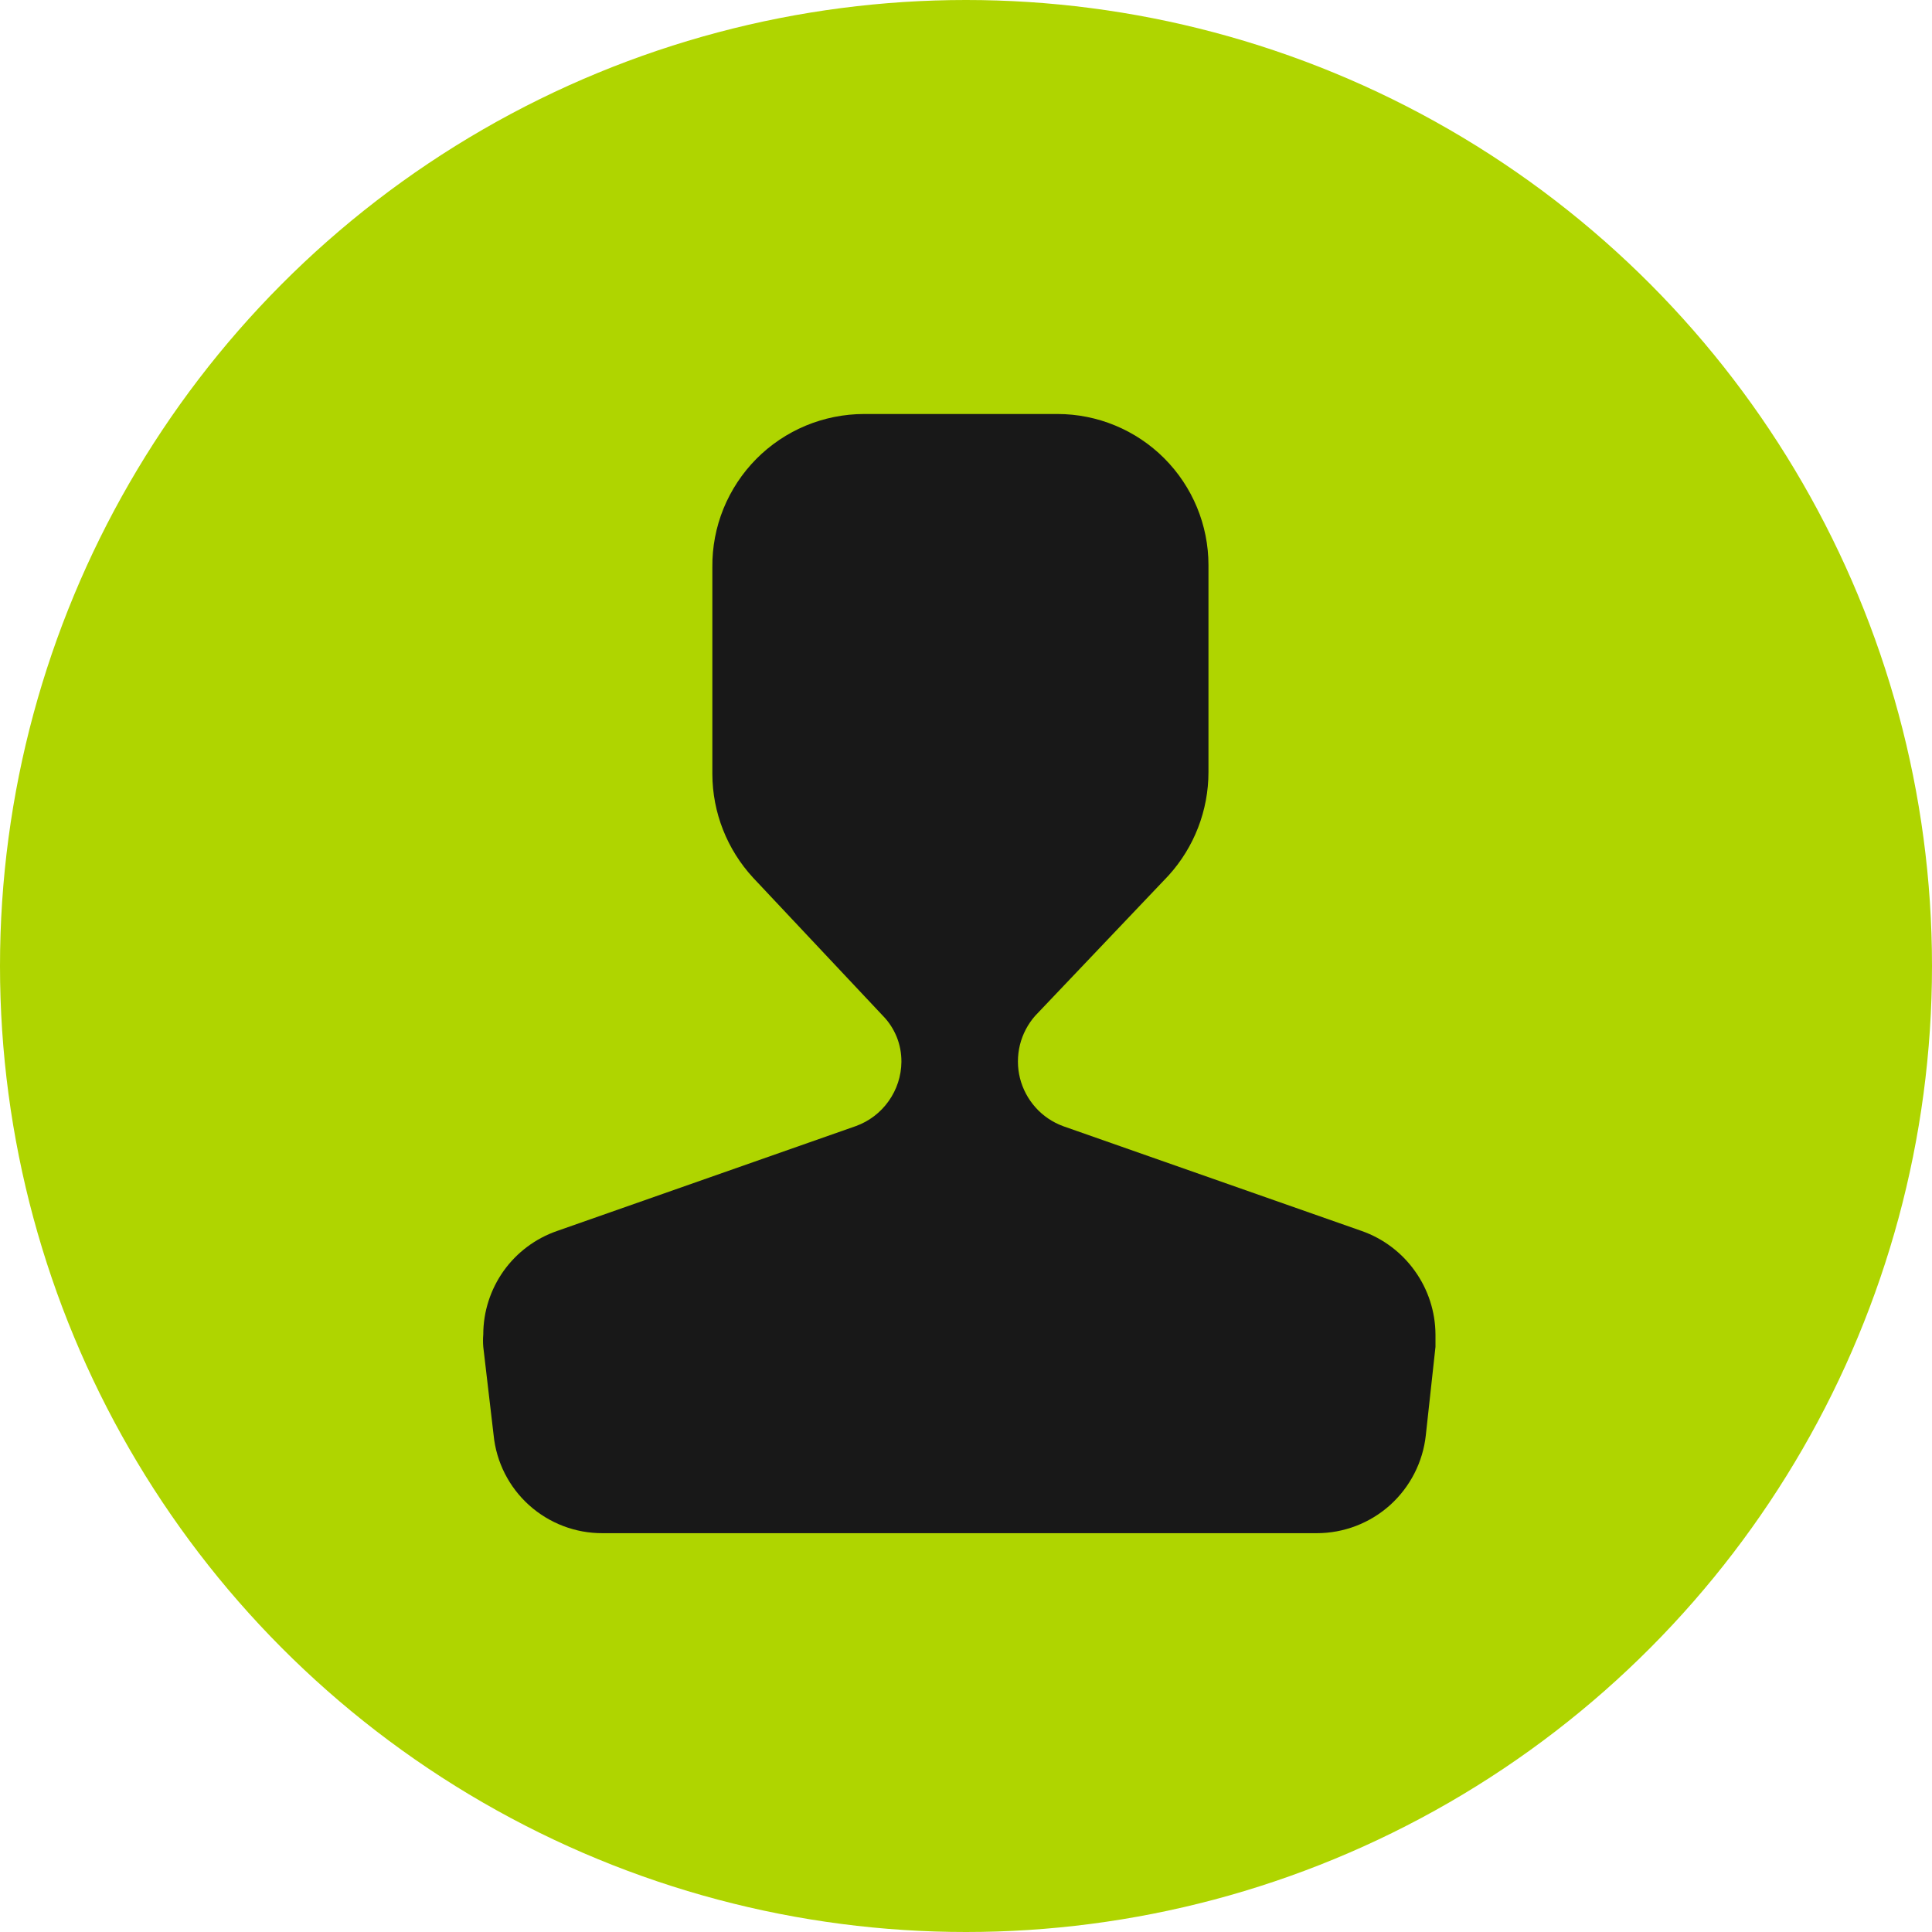 <svg width="28" height="28" viewBox="0 0 28 28" fill="none" xmlns="http://www.w3.org/2000/svg">
<circle cx="14" cy="14" r="14" fill="#AFD500"/>
<path d="M8.734 22.22C8.341 22.222 7.962 22.078 7.669 21.815C7.377 21.553 7.193 21.191 7.154 20.8L7.004 19.52C6.999 19.46 6.999 19.4 7.004 19.34C7.004 19.01 7.108 18.688 7.299 18.419C7.491 18.15 7.762 17.948 8.074 17.84L12.404 16.32C12.595 16.251 12.761 16.125 12.879 15.958C12.997 15.792 13.062 15.594 13.064 15.39C13.065 15.266 13.042 15.143 12.996 15.028C12.949 14.913 12.881 14.808 12.794 14.72L10.914 12.72C10.537 12.311 10.326 11.776 10.324 11.22V8.22C10.321 7.929 10.376 7.641 10.485 7.372C10.595 7.103 10.756 6.858 10.961 6.651C11.165 6.445 11.409 6.281 11.677 6.169C11.945 6.058 12.233 6 12.524 6H15.324C15.905 6 16.462 6.231 16.872 6.641C17.283 7.052 17.514 7.609 17.514 8.19V11.19C17.514 11.745 17.307 12.28 16.934 12.69L15.004 14.72C14.896 14.842 14.82 14.988 14.781 15.145C14.743 15.303 14.743 15.468 14.782 15.625C14.822 15.783 14.899 15.928 15.007 16.049C15.115 16.171 15.252 16.263 15.404 16.32L19.734 17.84C20.045 17.949 20.315 18.152 20.506 18.421C20.698 18.689 20.802 19.01 20.804 19.34C20.804 19.4 20.804 19.46 20.804 19.52L20.664 20.8C20.622 21.19 20.437 21.55 20.146 21.813C19.854 22.075 19.476 22.22 19.084 22.22H8.734Z" fill="#181818"/>
</svg>
